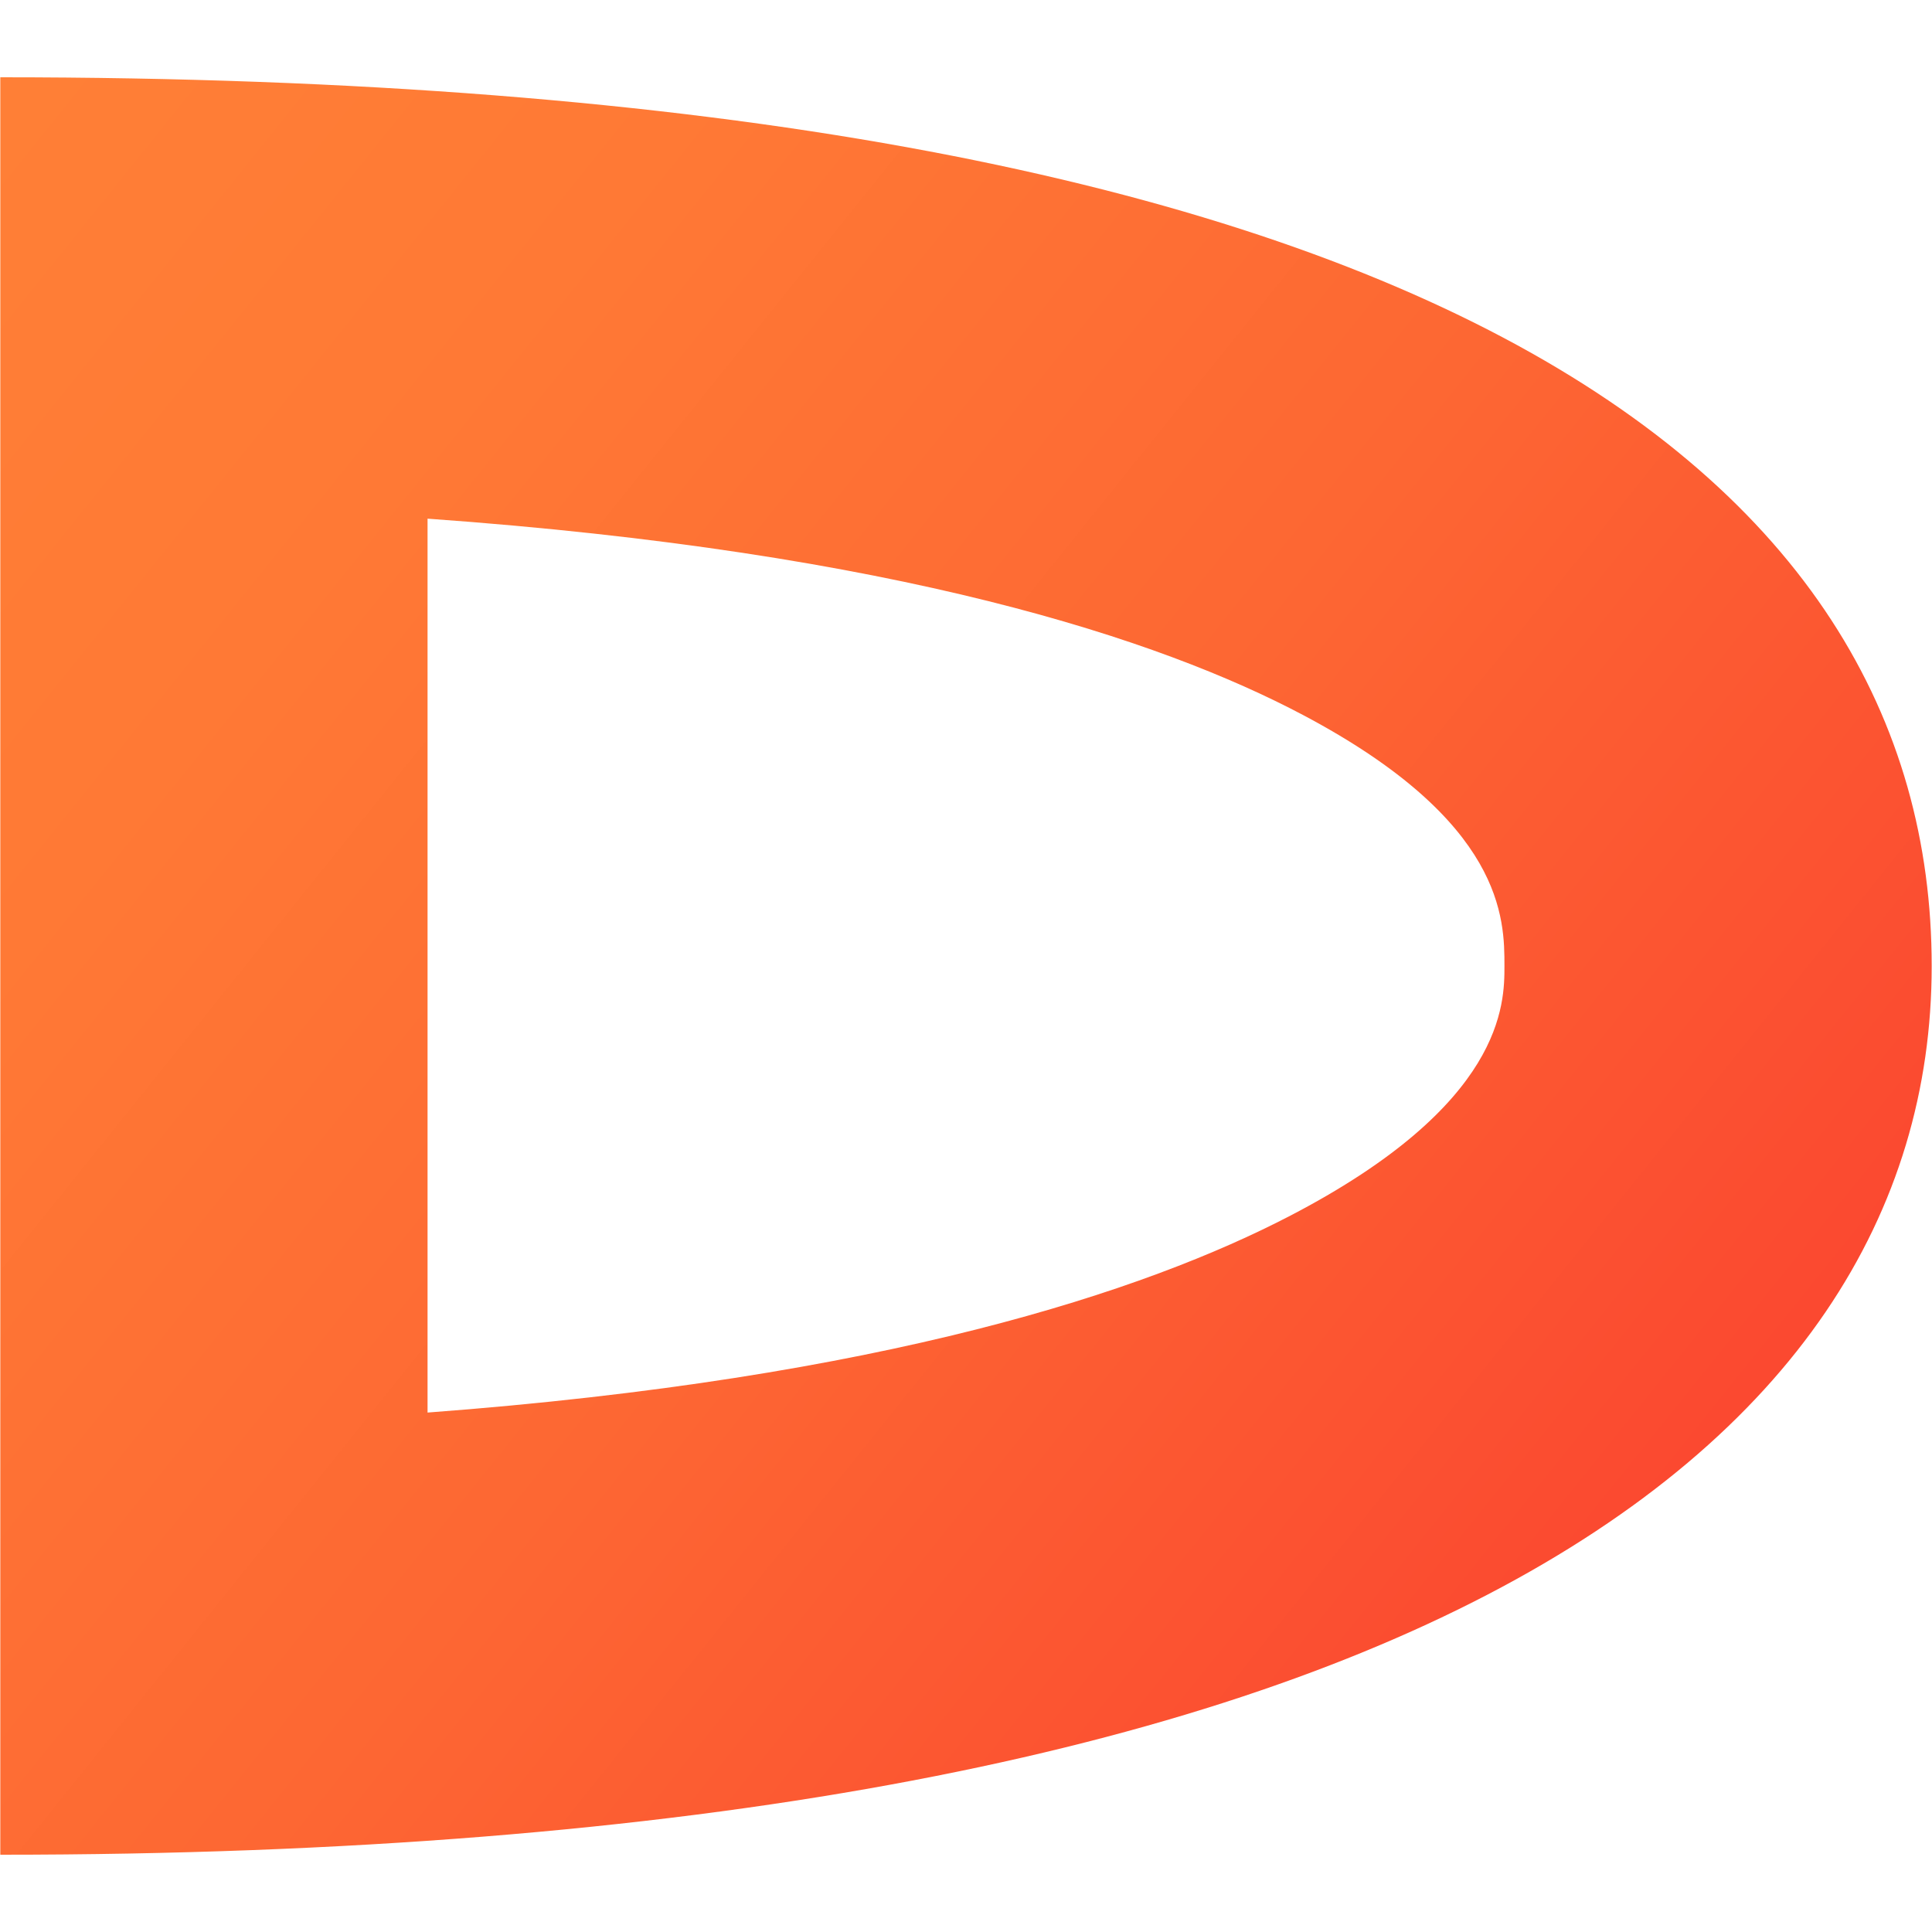 <svg id="图层_1" data-name="图层 1" xmlns="http://www.w3.org/2000/svg" xmlns:xlink="http://www.w3.org/1999/xlink" viewBox="0 0 500 500"><defs><style>.cls-1{fill:url(#未命名的渐变_43);}</style><linearGradient id="未命名的渐变_43" x1="403.05" y1="447.84" x2="-45.8" y2="87.18" gradientUnits="userSpaceOnUse"><stop offset="0" stop-color="#fb4730"/><stop offset="0.03" stop-color="#fb4930"/><stop offset="0.42" stop-color="#fd6733"/><stop offset="0.76" stop-color="#ff7935"/><stop offset="1" stop-color="#ff7f36"/></linearGradient></defs><title>favicon</title><path class="cls-1" d="M110.65,134.23c121.79,8.69,189.63,31.25,226.64,50.85,52.06,27.56,52.06,52.79,52.06,64.92,0,9.78,0,35.76-55.33,64.57-37.62,19.59-105.19,42.13-223.37,51V134.23M.08,20V480c360.24,0,499.84-103,499.84-230S370.82,20,.08,20Z"/></svg>